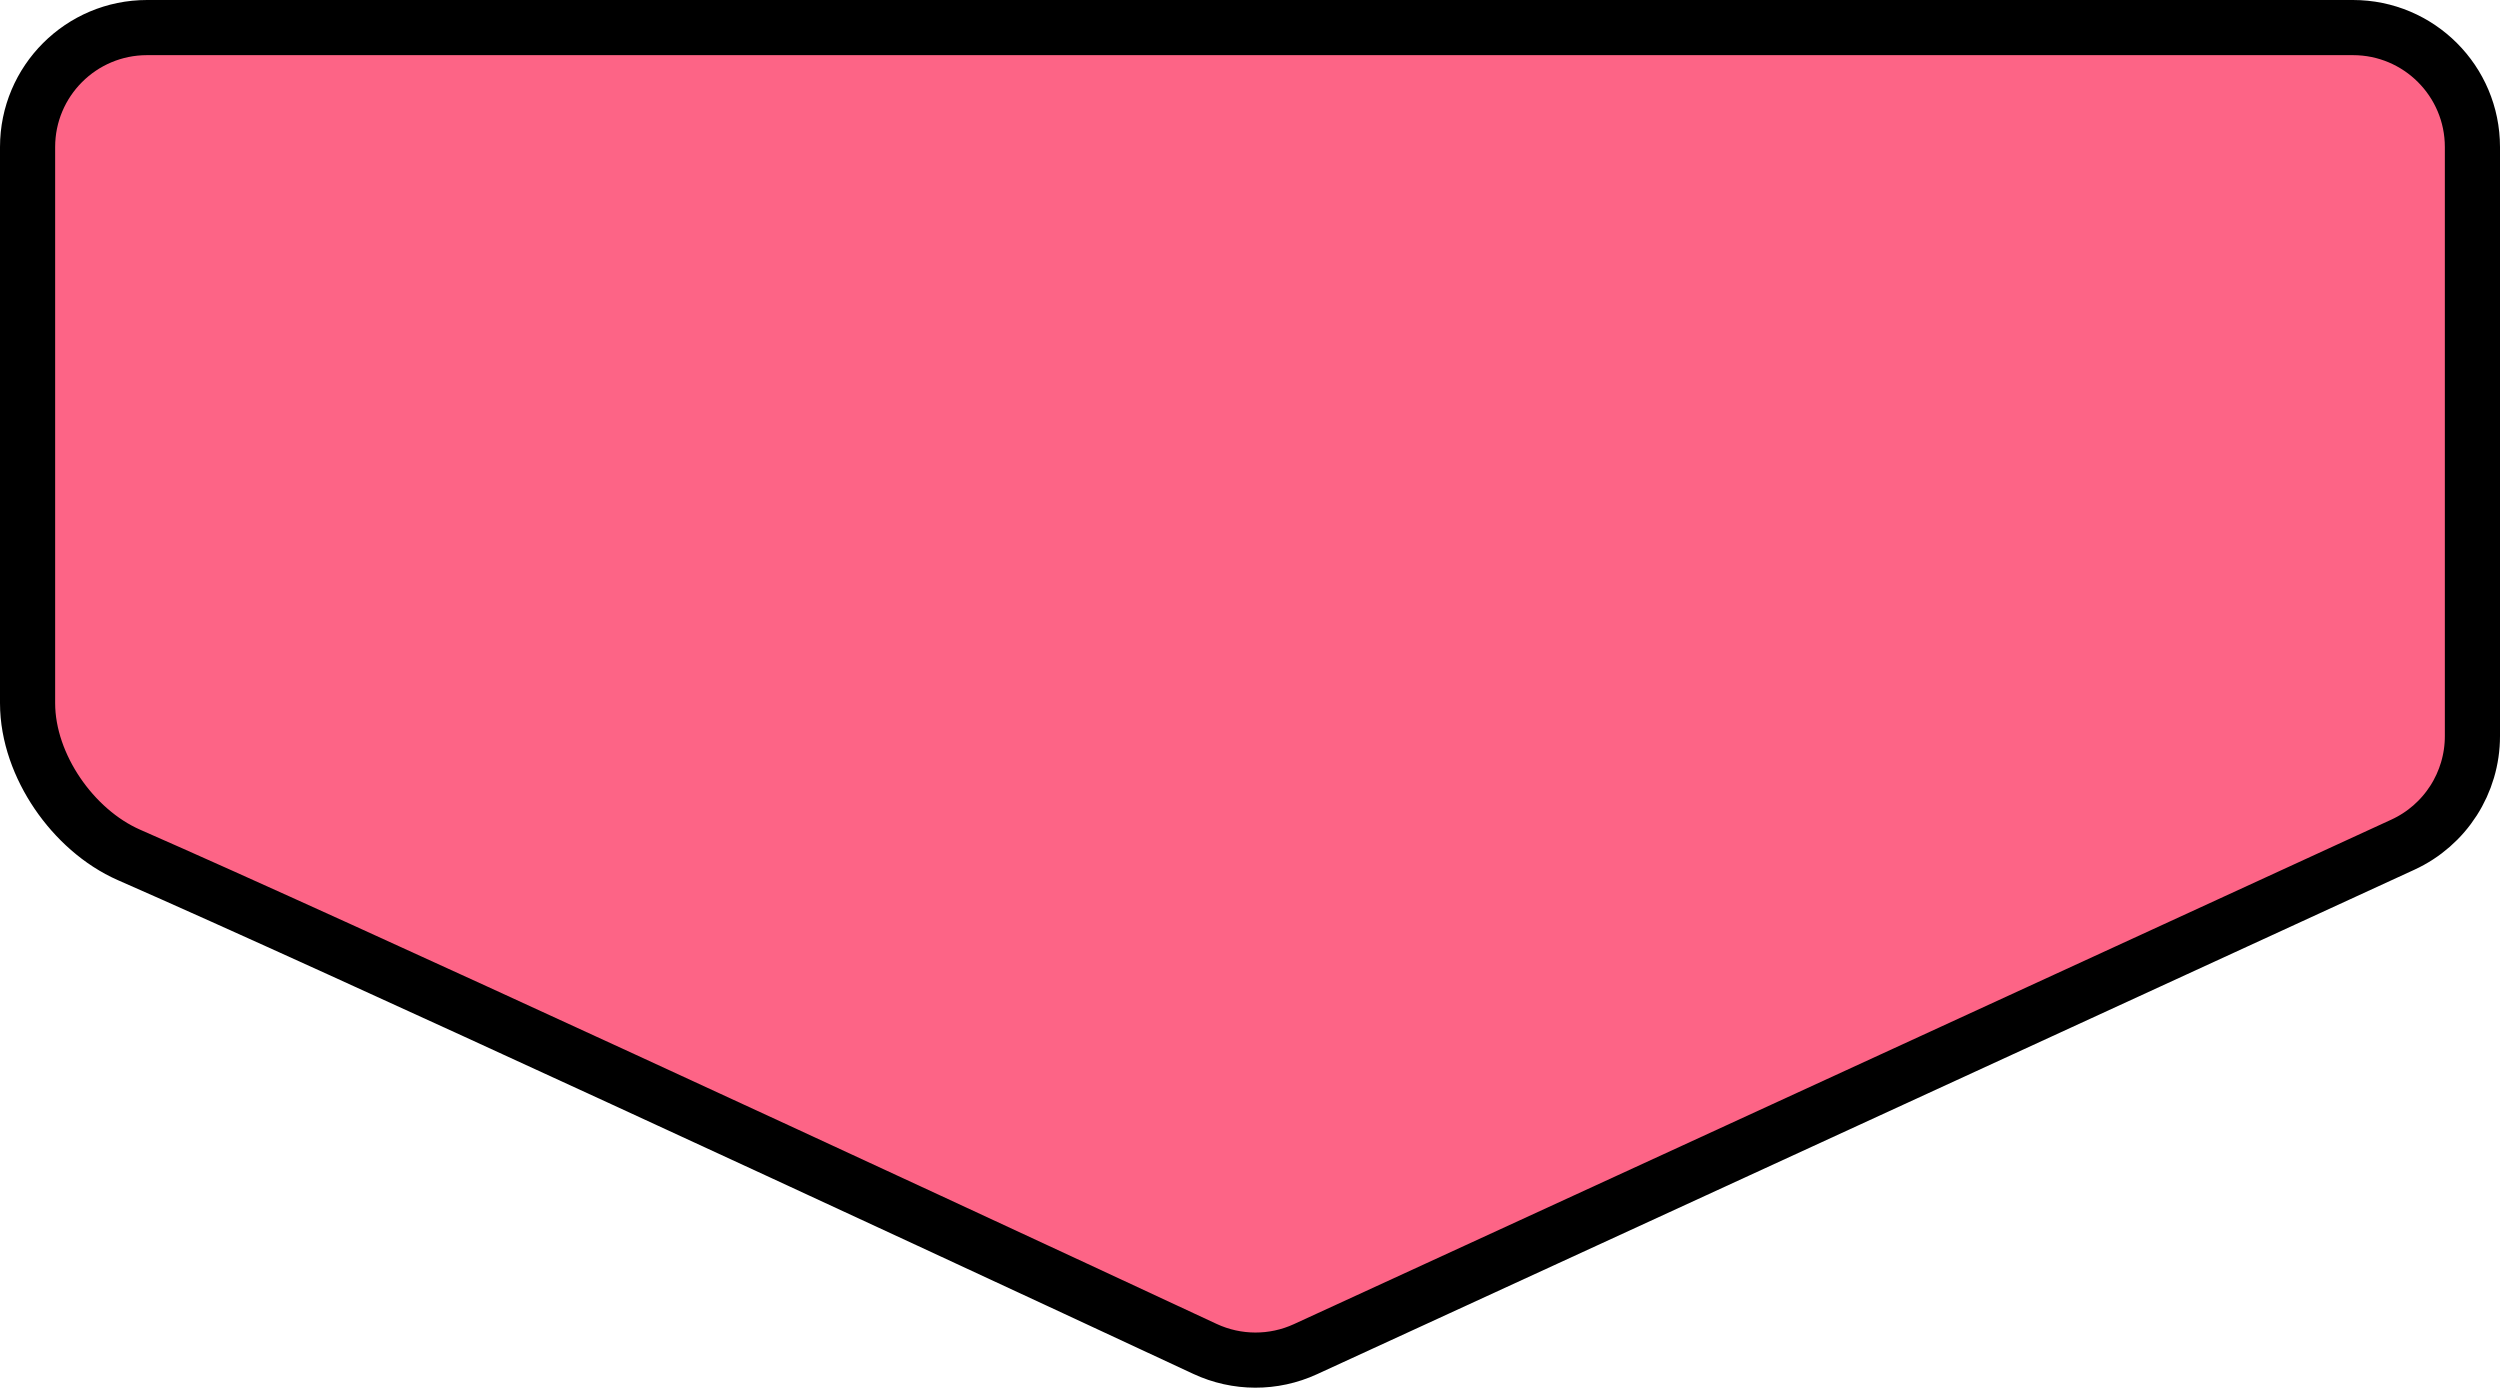 <svg width="136" height="76" viewBox="0 0 136 76" fill="none" xmlns="http://www.w3.org/2000/svg">
<path d="M128 1.5L68 1.5H8C4.41 1.5 1.5 4.41 1.5 8V38.25C1.5 39.995 2.154 41.727 3.123 43.155C4.093 44.584 5.456 45.823 7.023 46.51C18.374 51.482 47.916 65.162 65.554 73.382C67.285 74.188 69.281 74.193 71.015 73.396L130.715 45.951C133.022 44.891 134.5 42.584 134.5 40.045V8C134.5 4.41 131.59 1.5 128 1.5Z" fill="#FD6486" stroke="black" stroke-width="3" stroke-linejoin="round"/>
</svg>
